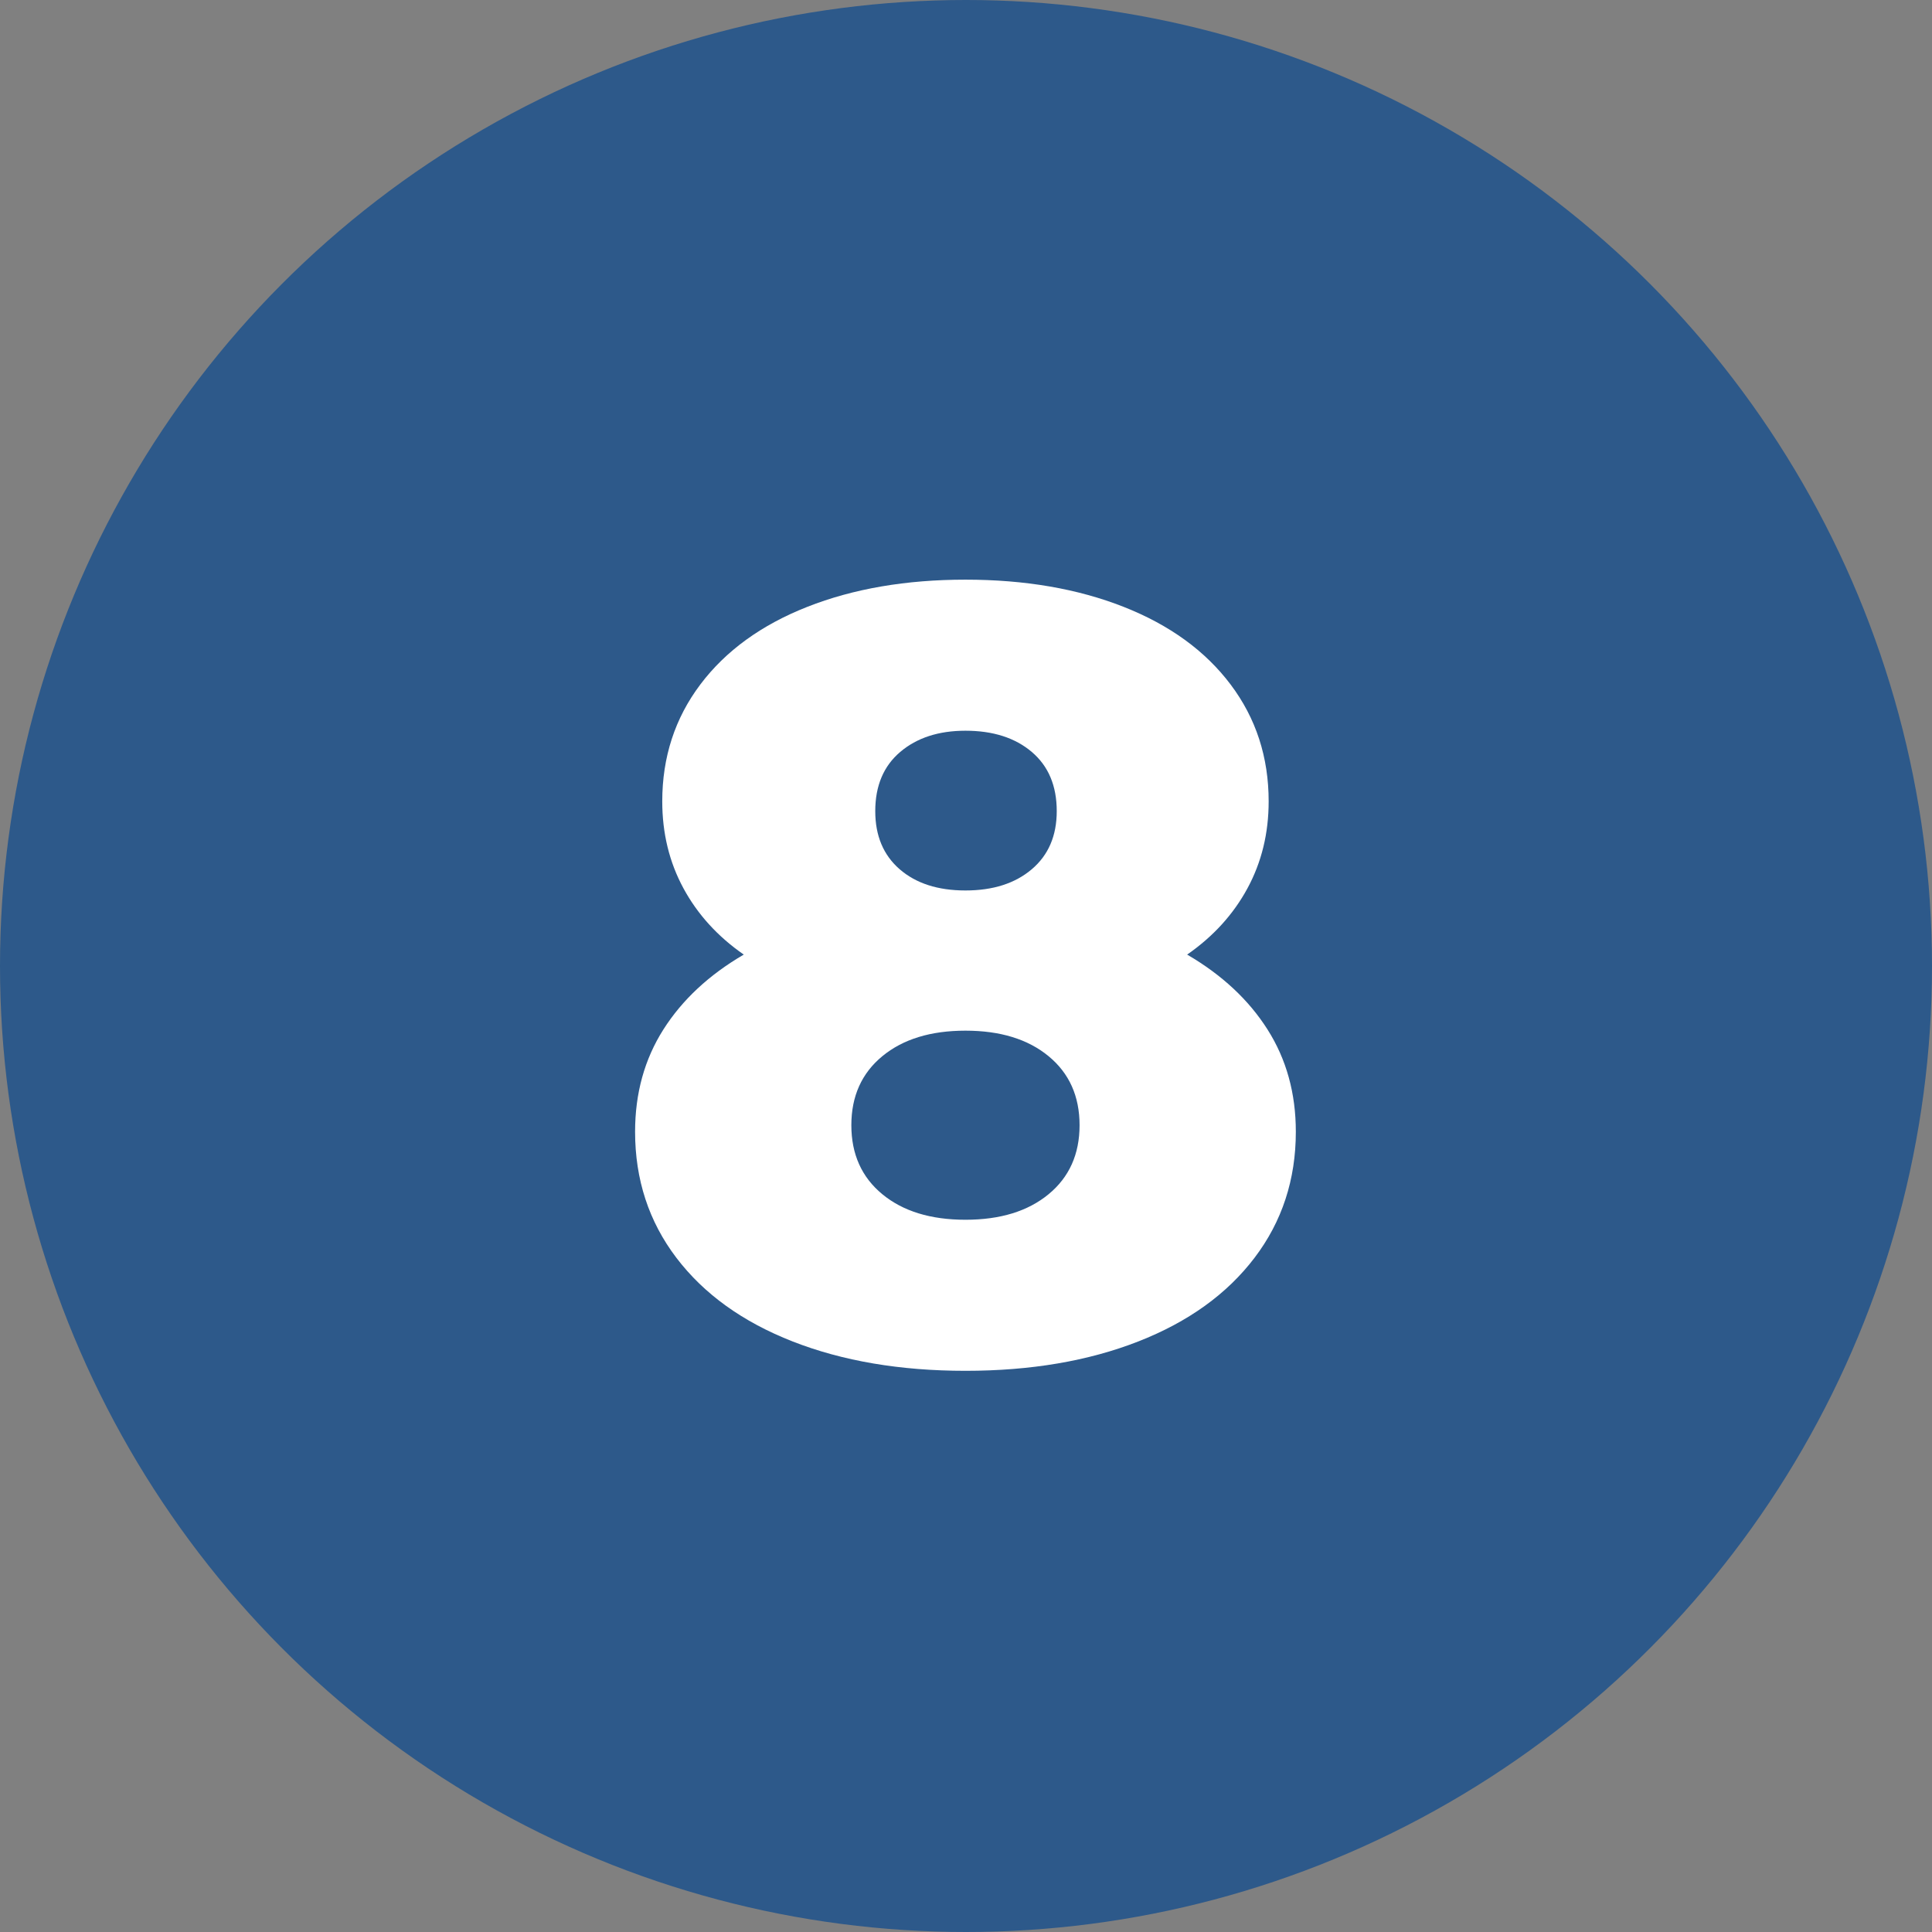 <svg viewBox="0 0 320 320" xmlns="http://www.w3.org/2000/svg"><rect x="0" y="0" width="320" height="320" fill="#808080" stroke="none"/><circle fill="#2d598a" cx="160" cy="160" r="160"/><path fill="white" d="M196.63 158.11L196.63 158.11Q205.27 163.15 209.95 170.53L209.95 170.53L209.95 170.53Q214.63 177.91 214.63 187.45L214.63 187.45L214.63 187.45Q214.63 199.33 207.79 208.33L207.79 208.33L207.79 208.33Q200.95 217.33 188.53 222.19L188.53 222.19L188.53 222.19Q176.11 227.05 159.91 227.05L159.91 227.05L159.91 227.05Q143.71 227.05 131.29 222.19L131.29 222.19L131.29 222.19Q118.87 217.33 112.03 208.33L112.03 208.33L112.03 208.33Q105.19 199.33 105.19 187.45L105.19 187.45L105.19 187.45Q105.19 177.91 109.87 170.53L109.87 170.53L109.87 170.53Q114.55 163.15 123.19 158.11L123.19 158.11L123.19 158.11Q116.71 153.61 113.20 147.13L113.20 147.13L113.20 147.13Q109.69 140.65 109.69 132.73L109.69 132.73L109.69 132.73Q109.69 121.75 115.99 113.38L115.99 113.38L115.99 113.38Q122.29 105.01 133.72 100.51L133.72 100.51L133.72 100.51Q145.15 96.01 159.91 96.01L159.91 96.01L159.91 96.01Q174.67 96.01 186.10 100.51L186.10 100.51L186.10 100.51Q197.53 105.01 203.83 113.38L203.83 113.38L203.83 113.38Q210.13 121.75 210.13 132.73L210.13 132.73L210.13 132.73Q210.13 140.65 206.62 147.13L206.62 147.13L206.62 147.13Q203.11 153.61 196.63 158.11L196.63 158.11ZM159.91 121.03L159.91 121.03Q153.25 121.03 149.11 124.54L149.11 124.54L149.11 124.54Q144.97 128.05 144.97 134.35L144.97 134.35L144.97 134.35Q144.97 140.47 149.02 143.98L149.02 143.98L149.02 143.98Q153.07 147.49 159.91 147.49L159.91 147.49L159.91 147.49Q166.75 147.49 170.89 143.98L170.89 143.98L170.89 143.98Q175.03 140.47 175.03 134.35L175.03 134.35L175.03 134.35Q175.03 128.05 170.89 124.54L170.89 124.54L170.89 124.54Q166.75 121.03 159.91 121.03L159.91 121.03ZM159.91 202.03L159.91 202.03Q168.55 202.03 173.68 197.80L173.68 197.80L173.68 197.80Q178.81 193.57 178.81 186.37L178.81 186.37L178.81 186.37Q178.81 179.17 173.68 174.94L173.68 174.94L173.68 174.94Q168.55 170.71 159.91 170.71L159.91 170.71L159.91 170.71Q151.27 170.71 146.14 174.94L146.14 174.94L146.14 174.94Q141.01 179.17 141.01 186.37L141.01 186.37L141.01 186.37Q141.01 193.57 146.14 197.80L146.14 197.80L146.14 197.80Q151.27 202.03 159.91 202.03L159.91 202.03Z"/></svg>